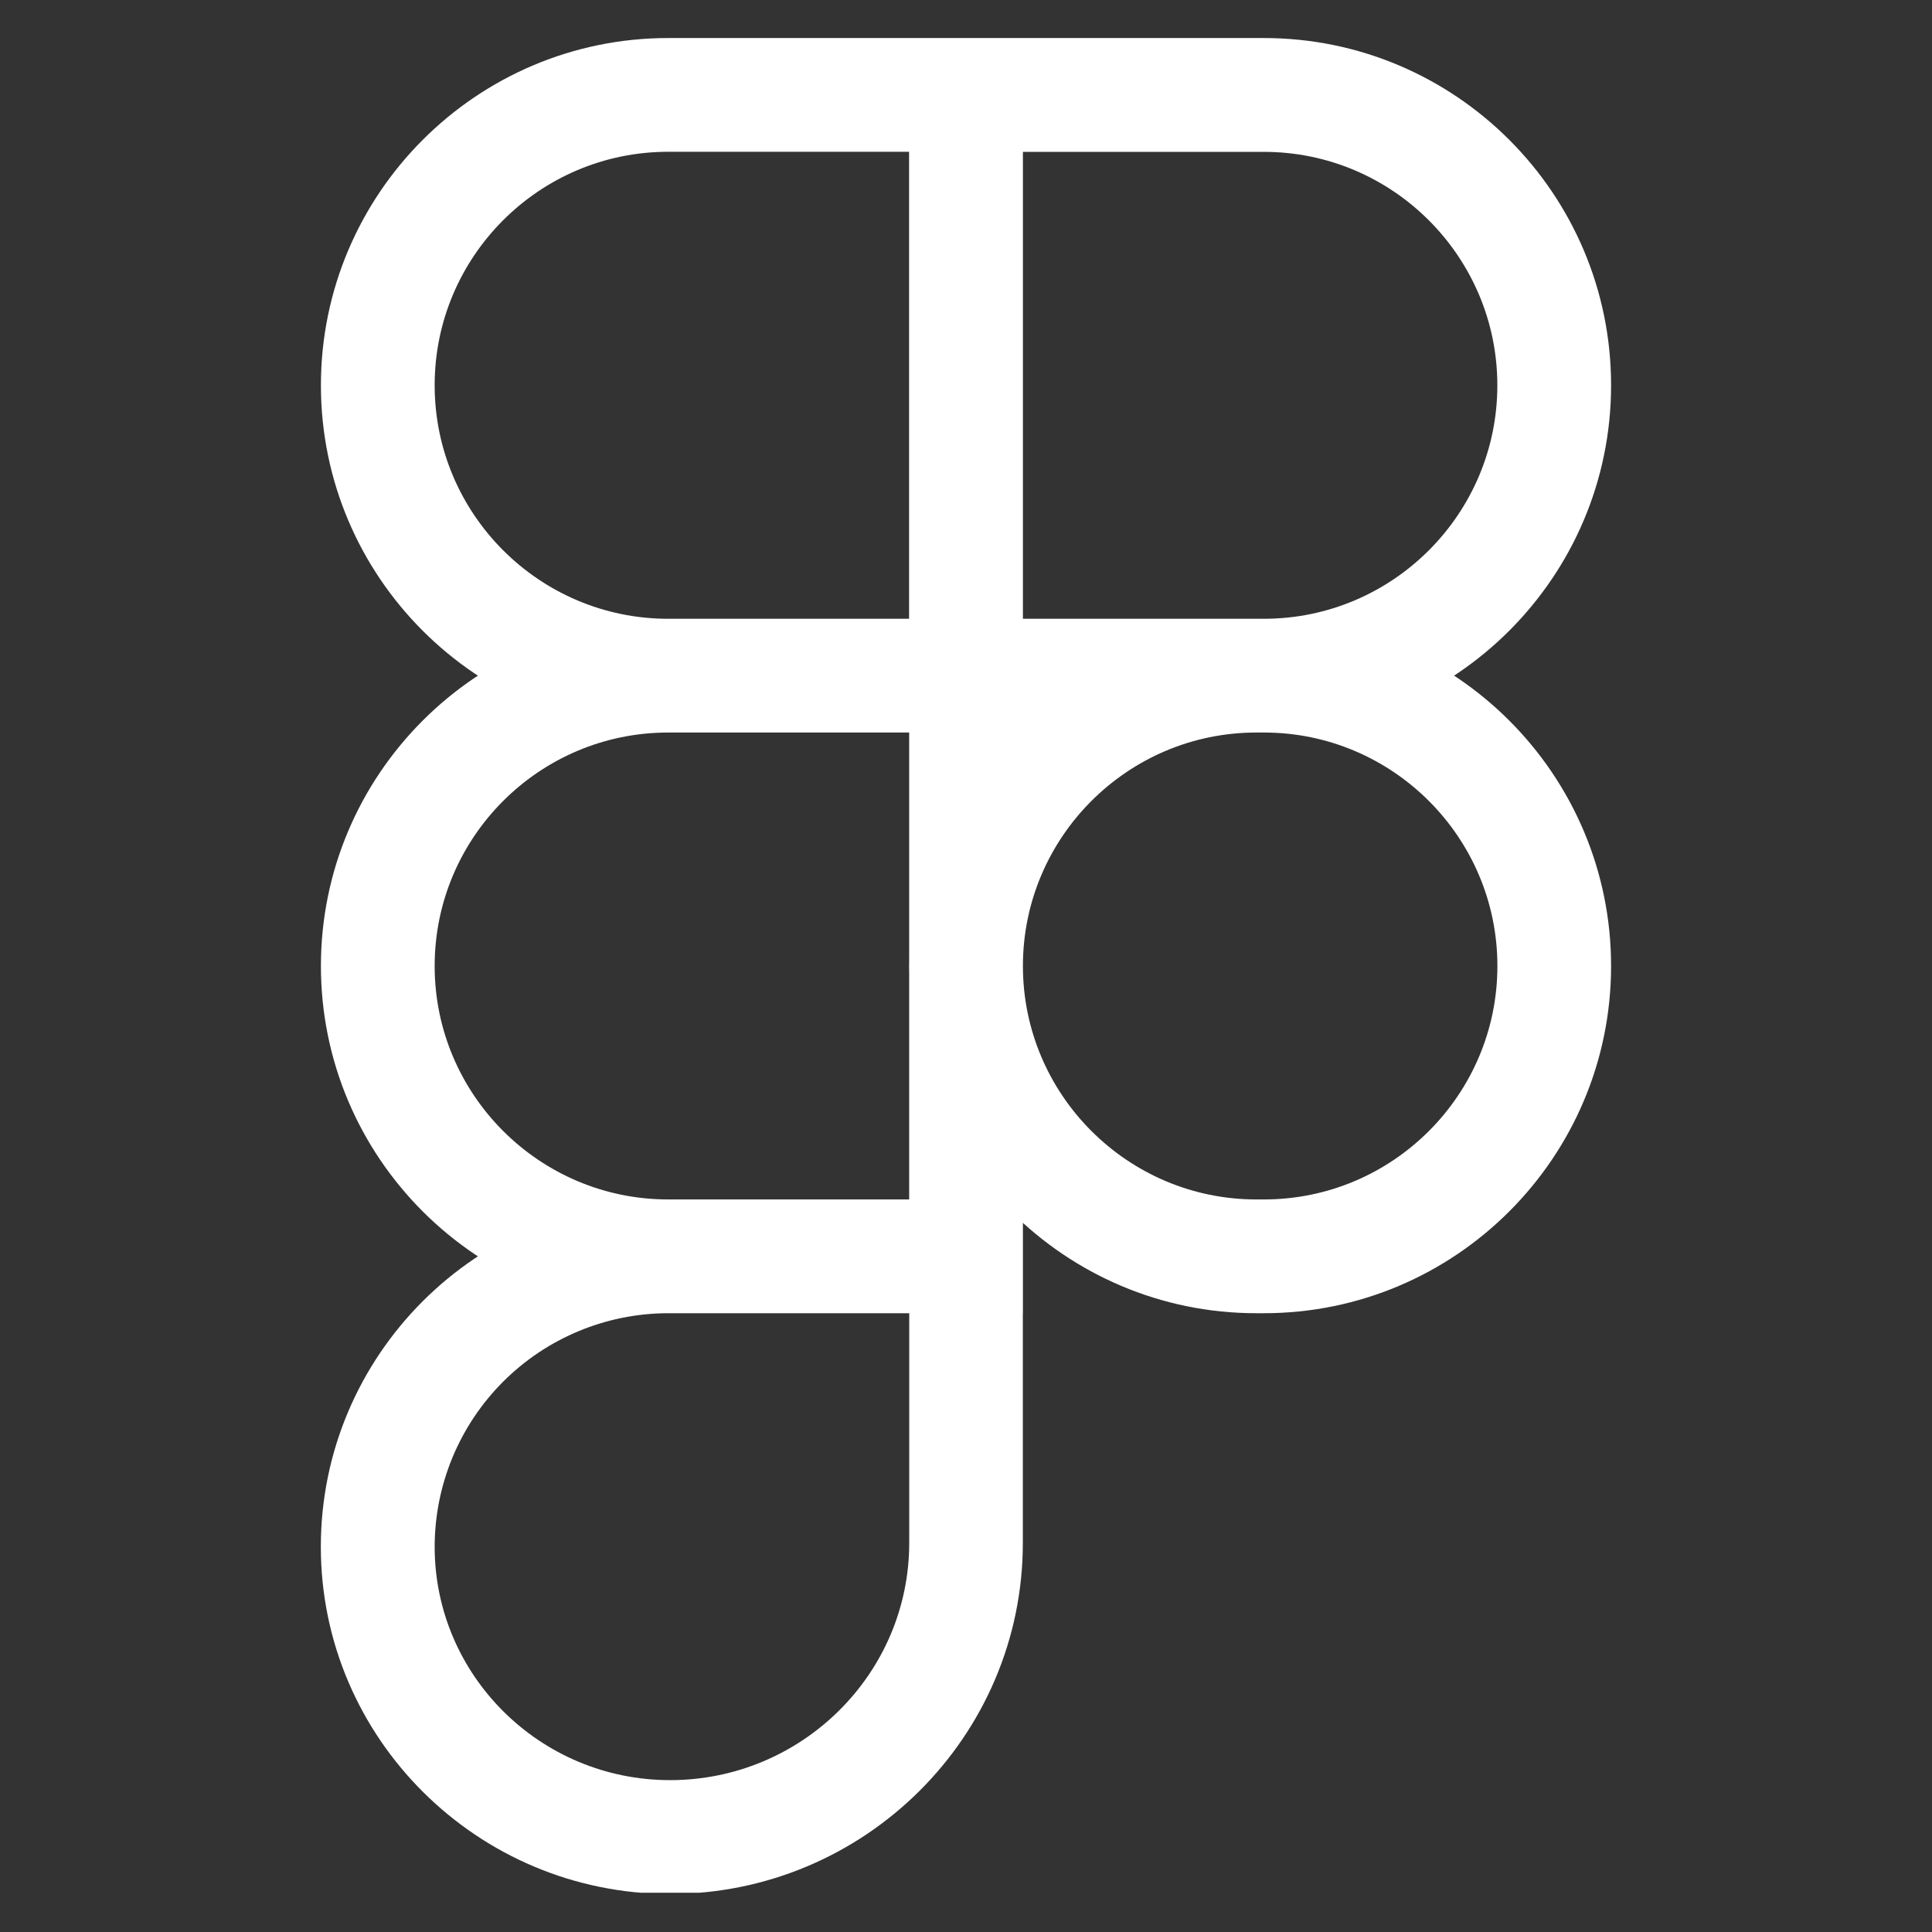 <svg xmlns="http://www.w3.org/2000/svg" xmlns:xlink="http://www.w3.org/1999/xlink" width="500" zoomAndPan="magnify" viewBox="0 0 375 375" height="500" preserveAspectRatio="xMidYMid meet" version="1.0"><rect x="0" y="0" width="375" height="375" fill="#333333" stroke="none"/><defs><clipPath id="4dccaeccc4"><path d="M 62 7.383 L 313 7.383 L 313 367.383 L 62 367.383 Z M 62 7.383 " clip-rule="nonzero"/></clipPath></defs><g clip-path="url(#4dccaeccc4)"><path fill="#ffffff" d="M 245.316 142.184 L 176.453 142.184 L 176.453 7.383 L 245.316 7.383 C 282.48 7.383 312.711 37.613 312.711 74.777 C 312.711 111.941 282.48 142.184 245.316 142.184 Z M 198.531 120.105 L 245.316 120.105 C 270.309 120.105 290.633 99.766 290.633 74.789 C 290.633 49.816 270.293 29.477 245.316 29.477 L 198.531 29.477 Z M 198.531 142.184 L 129.684 142.184 C 92.516 142.184 62.289 111.957 62.289 74.789 C 62.289 37.625 92.516 7.383 129.684 7.383 L 198.547 7.383 L 198.547 142.184 Z M 129.684 29.461 C 104.691 29.461 84.367 49.801 84.367 74.777 C 84.367 99.754 104.691 120.105 129.684 120.105 L 176.469 120.105 L 176.469 29.461 Z M 198.531 254.895 L 129.684 254.895 C 92.516 254.895 62.289 224.664 62.289 187.5 C 62.289 150.336 92.516 120.105 129.684 120.105 L 198.547 120.105 L 198.547 254.895 Z M 129.684 142.184 C 104.691 142.184 84.367 162.523 84.367 187.5 C 84.367 212.477 104.707 232.812 129.684 232.812 L 176.469 232.812 L 176.469 142.184 Z M 130.043 367.617 C 92.684 367.617 62.273 337.387 62.273 300.223 C 62.273 263.059 92.504 232.828 129.668 232.828 L 198.531 232.828 L 198.531 299.488 C 198.531 337.055 167.805 367.617 130.043 367.617 Z M 129.684 254.895 C 128.199 254.895 126.719 254.969 125.242 255.117 C 123.766 255.266 122.301 255.484 120.844 255.773 C 119.391 256.066 117.953 256.426 116.535 256.859 C 115.113 257.289 113.719 257.789 112.352 258.359 C 110.98 258.926 109.641 259.562 108.332 260.262 C 107.023 260.961 105.754 261.723 104.52 262.547 C 103.289 263.375 102.098 264.258 100.949 265.199 C 99.805 266.141 98.707 267.133 97.656 268.184 C 96.609 269.23 95.613 270.328 94.672 271.477 C 93.73 272.625 92.848 273.812 92.023 275.047 C 91.199 276.281 90.434 277.551 89.734 278.859 C 89.035 280.168 88.402 281.504 87.832 282.875 C 87.266 284.246 86.766 285.641 86.332 287.059 C 85.898 288.48 85.539 289.918 85.246 291.371 C 84.957 292.824 84.738 294.293 84.59 295.77 C 84.445 297.242 84.371 298.723 84.367 300.207 C 84.367 325.199 104.855 345.523 130.059 345.523 C 155.648 345.523 176.48 324.867 176.48 299.473 L 176.48 254.895 Z M 245.316 254.895 L 243.848 254.895 C 206.684 254.895 176.453 224.664 176.453 187.5 C 176.453 150.336 206.684 120.105 243.848 120.105 L 245.316 120.105 C 282.48 120.105 312.711 150.336 312.711 187.5 C 312.711 224.664 282.48 254.895 245.316 254.895 Z M 243.859 142.184 C 218.871 142.184 198.547 162.523 198.547 187.5 C 198.547 212.477 218.883 232.812 243.859 232.812 L 245.332 232.812 C 270.324 232.812 290.645 212.477 290.645 187.5 C 290.645 162.523 270.309 142.184 245.332 142.184 Z M 243.859 142.184 " fill-opacity="1" fill-rule="nonzero"/></g></svg>